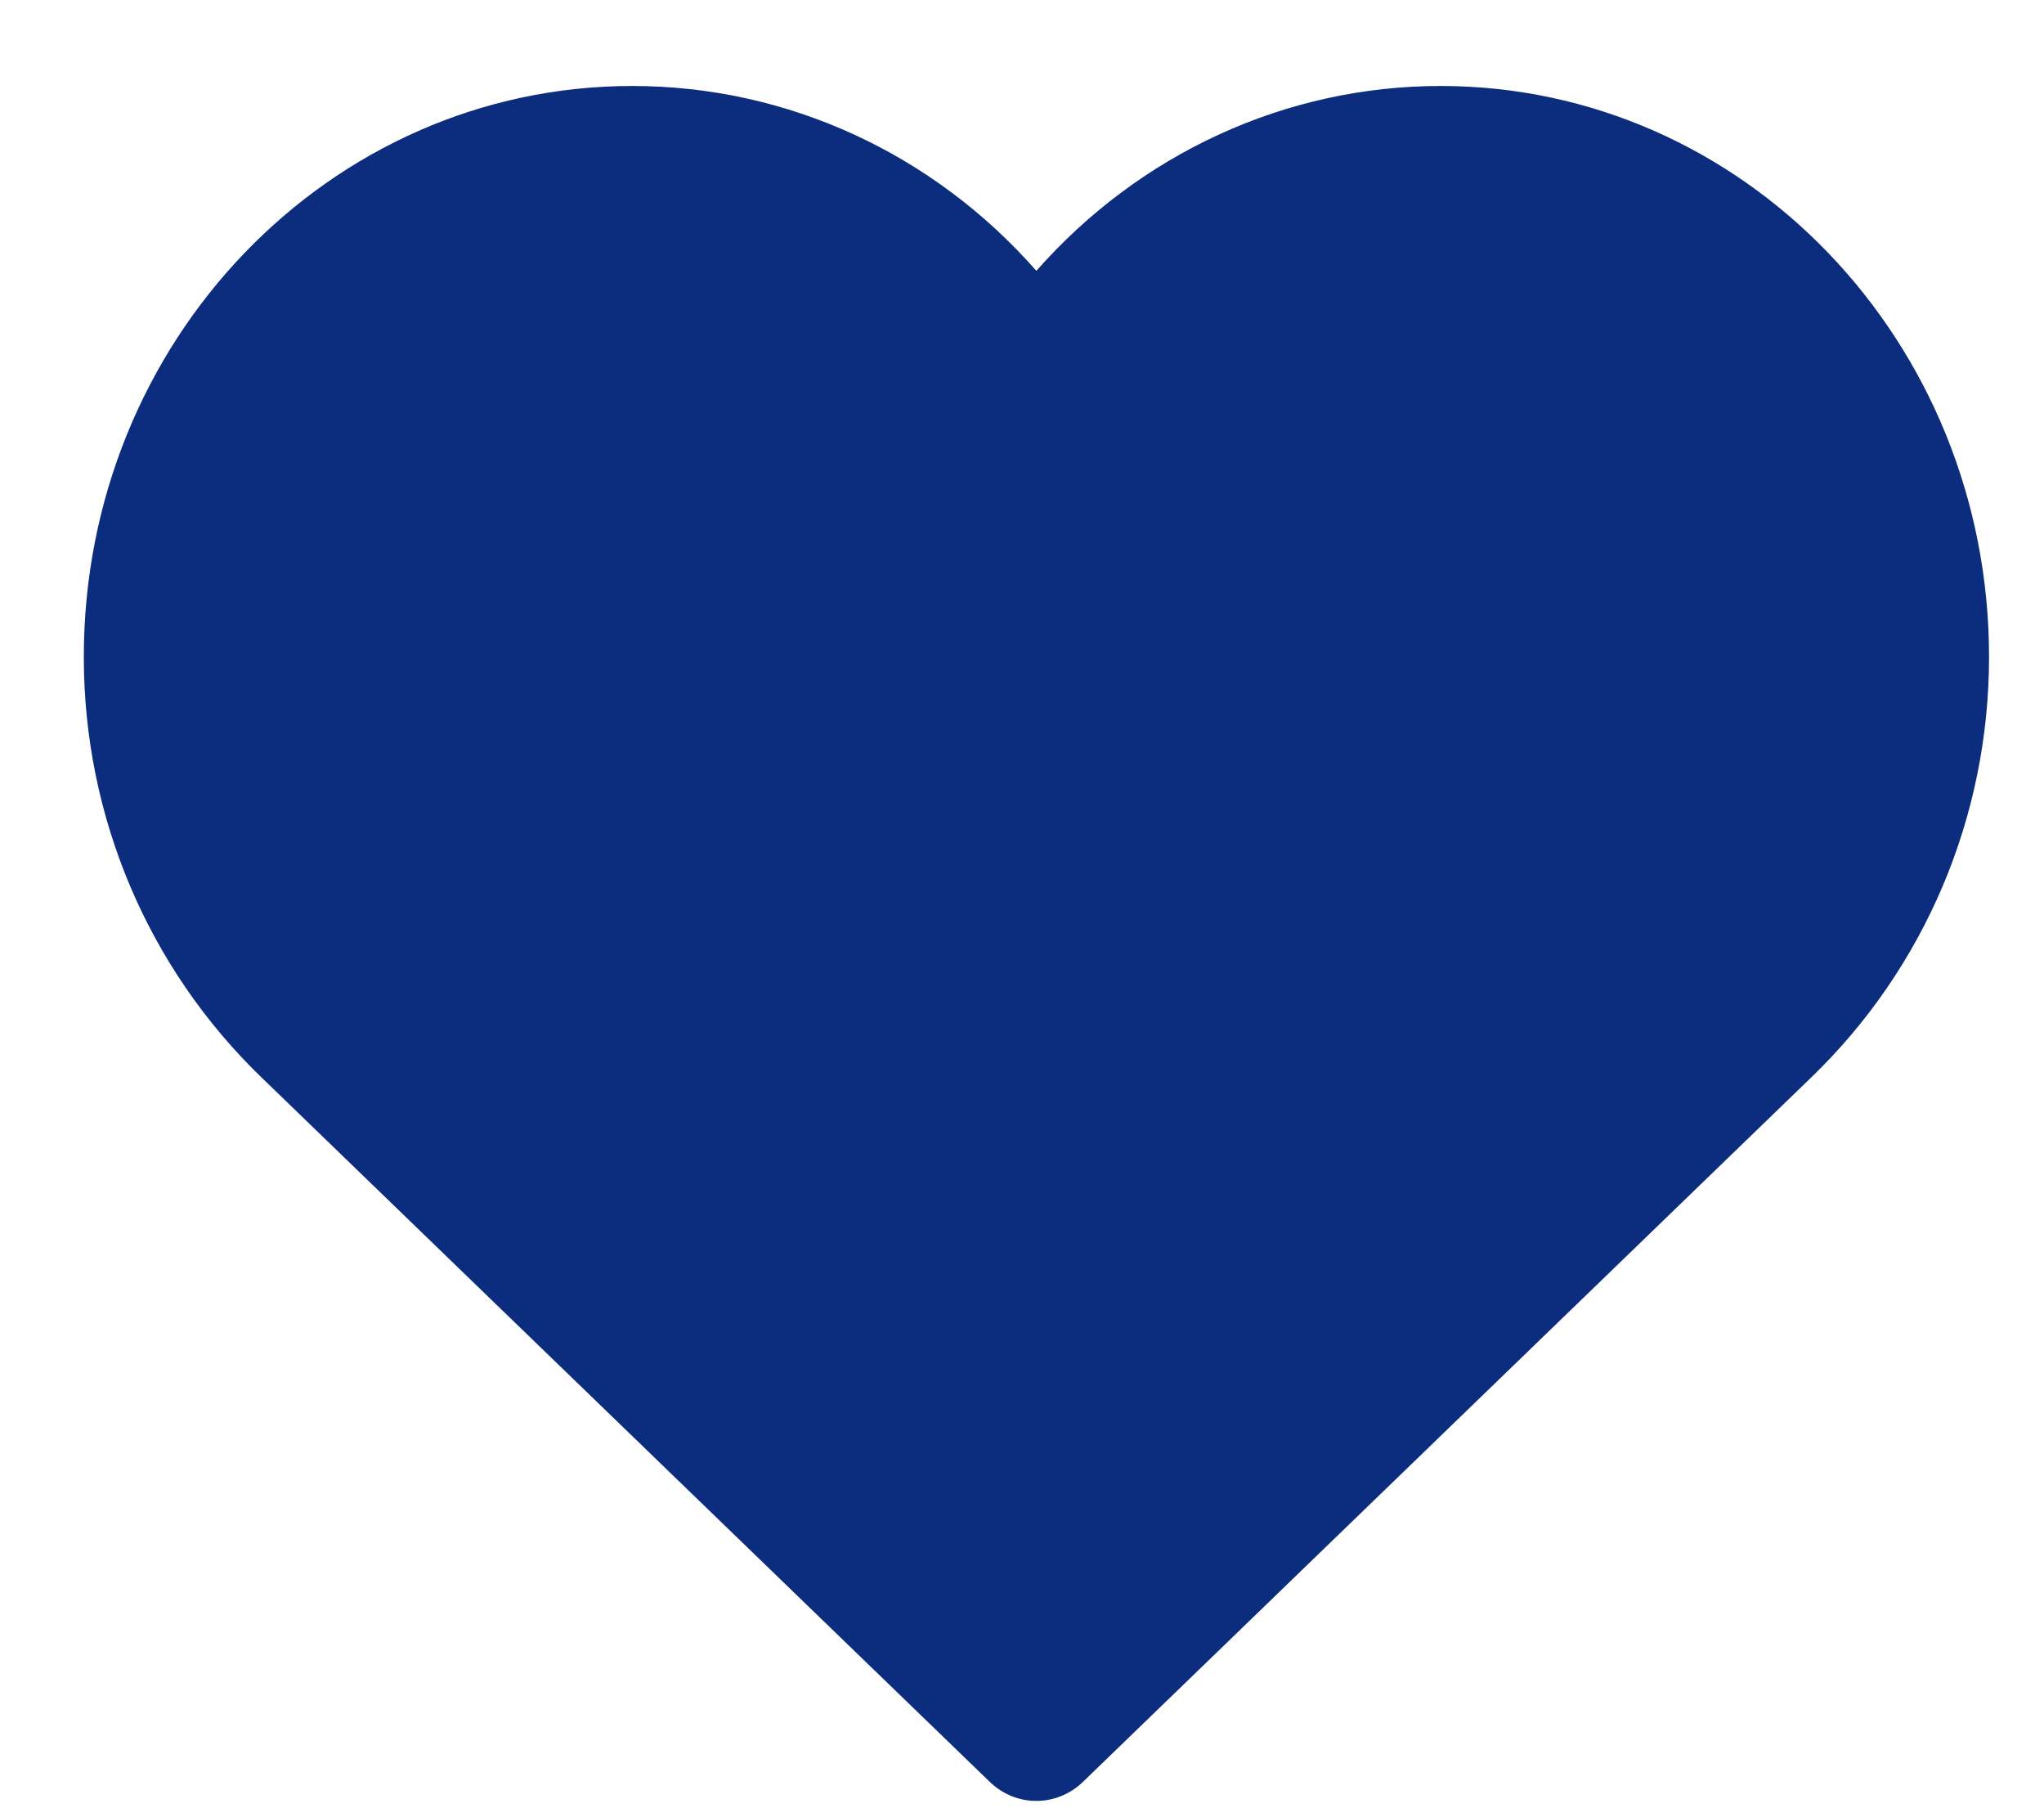 <svg width="18" height="16" viewBox="0 0 18 16" fill="none" xmlns="http://www.w3.org/2000/svg">
<path fill-rule="evenodd" clip-rule="evenodd" d="M9.127 2.384C10.033 1.356 11.318 0.757 12.686 0.757C15.354 0.757 17.516 3.006 17.516 5.784C17.516 7.196 16.947 8.523 15.955 9.482L9.538 15.688C9.305 15.913 8.947 15.913 8.715 15.688L2.298 9.482C1.307 8.523 0.738 7.197 0.738 5.784C0.738 3.006 2.899 0.757 5.568 0.757C6.936 0.757 8.221 1.354 9.126 2.384H9.127Z" fill="#0C2C7E"/>
</svg>
